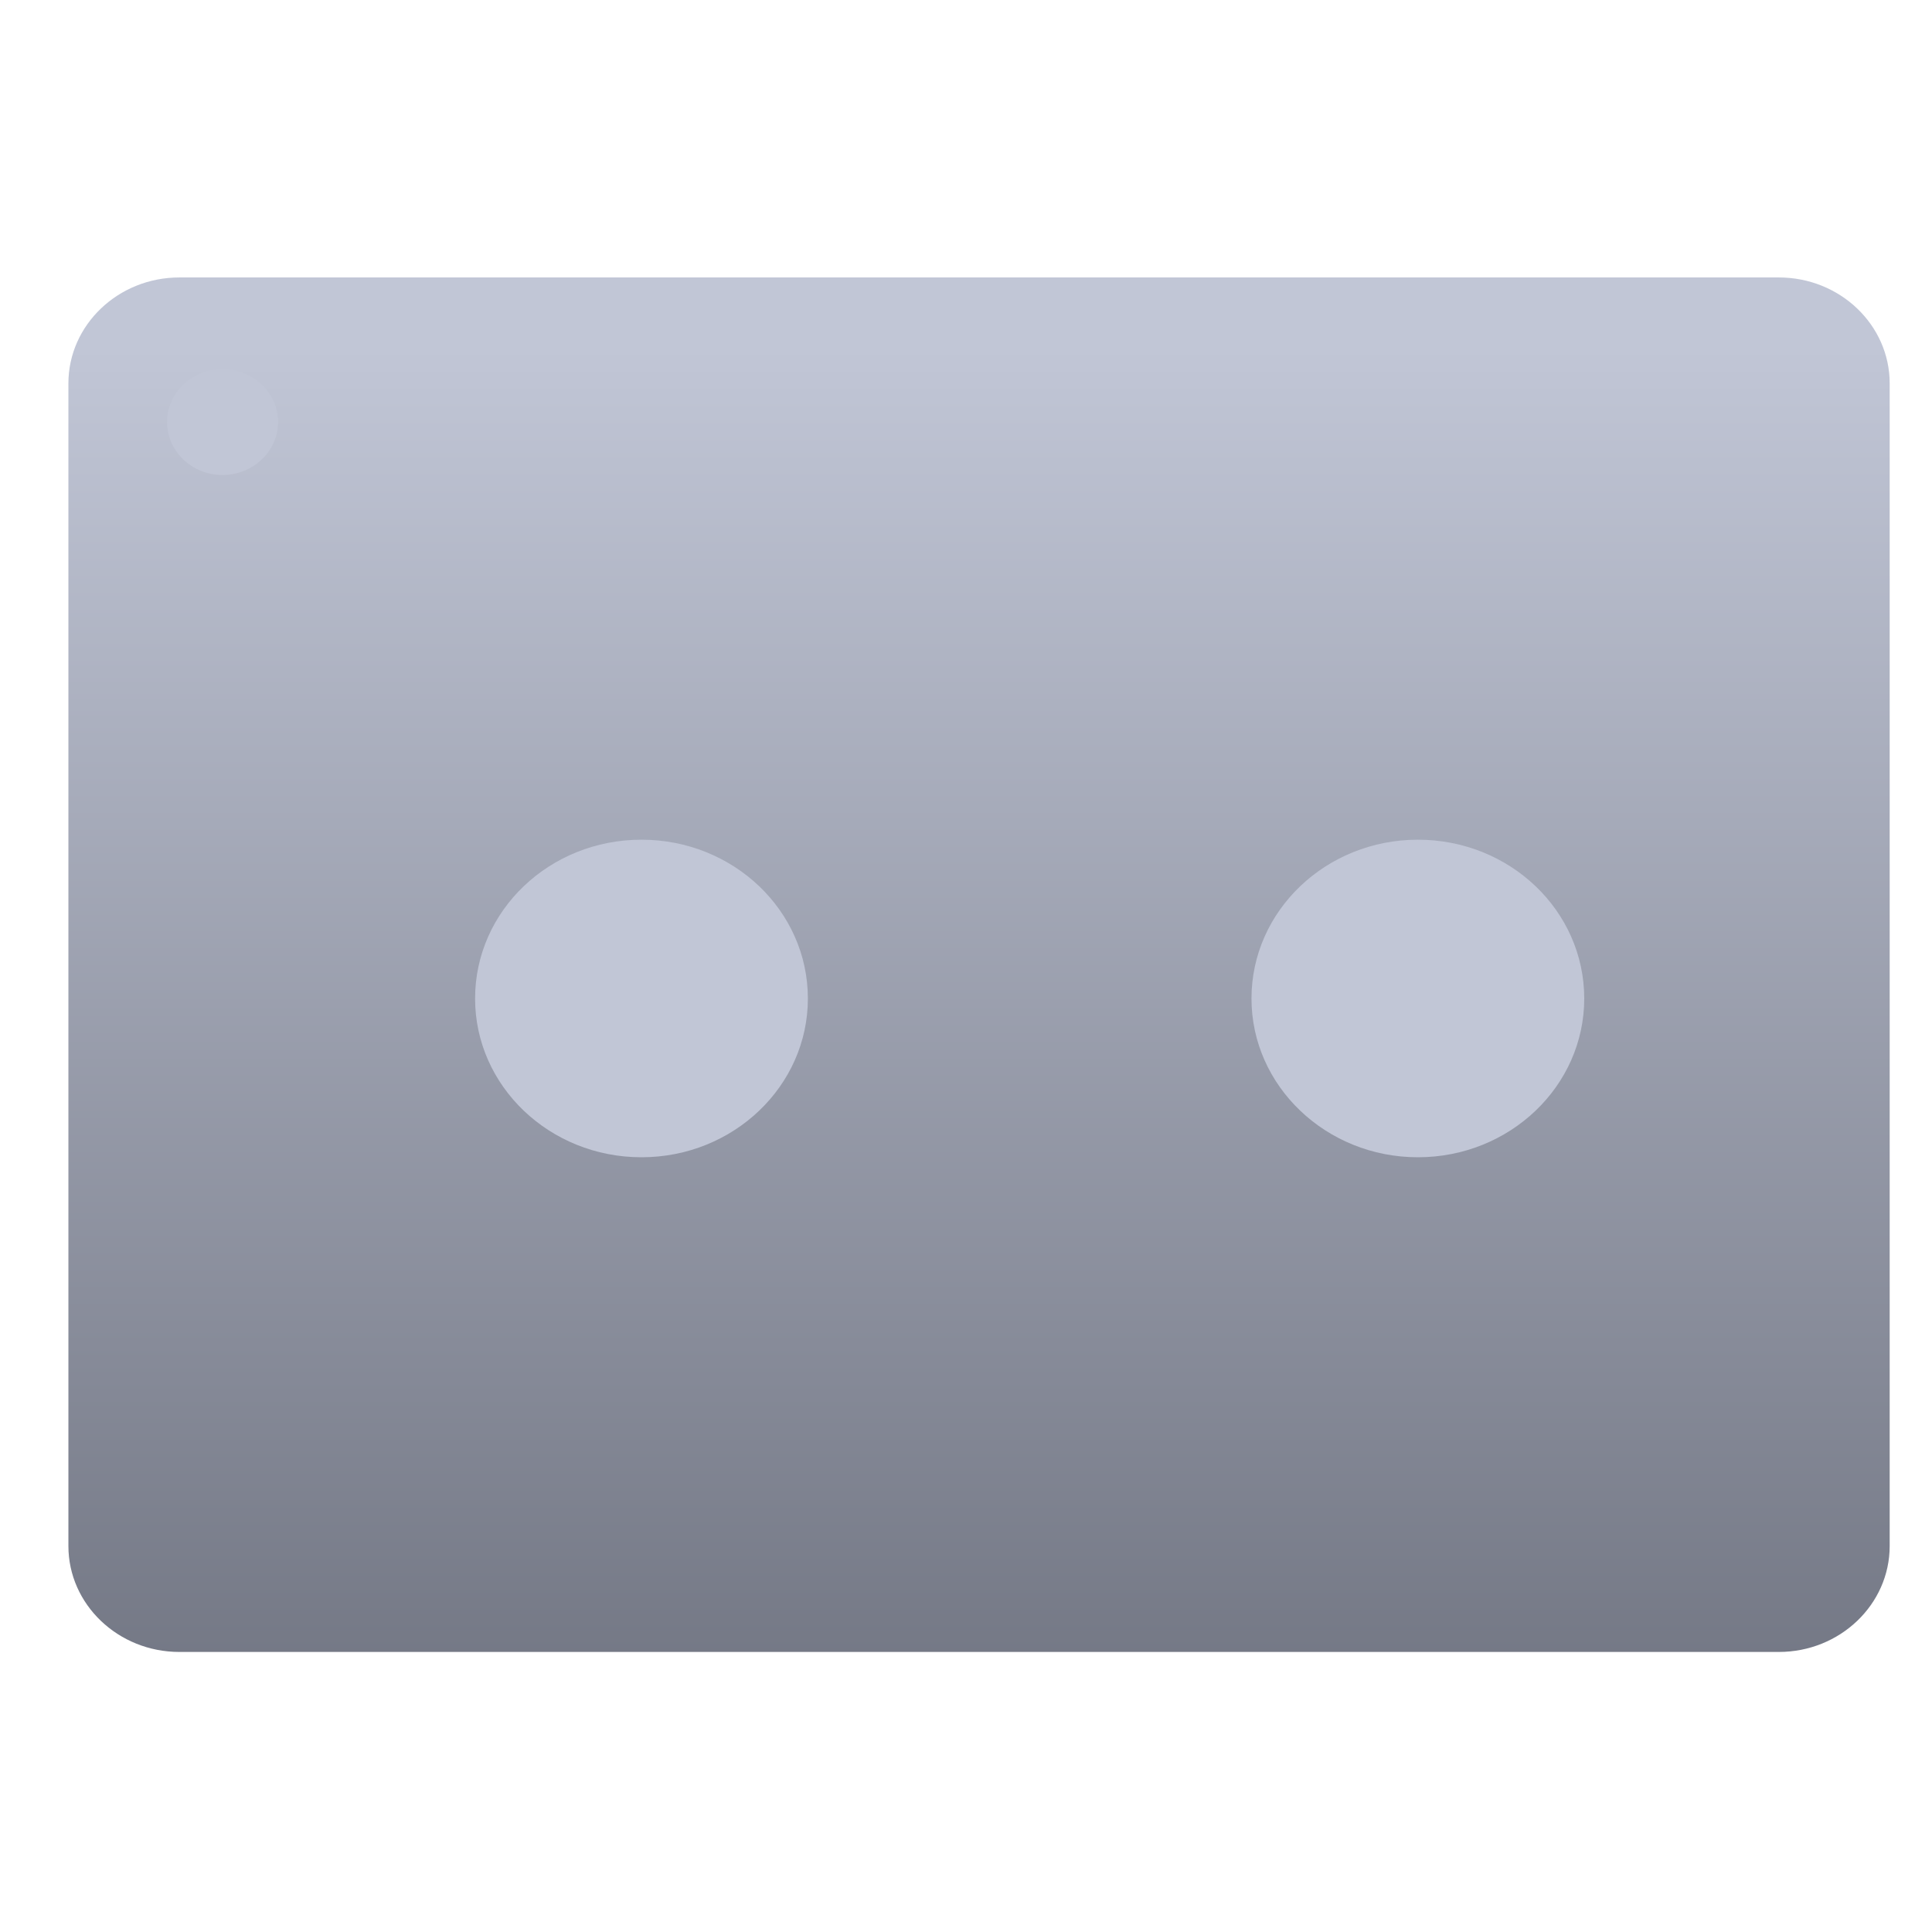 <svg xmlns="http://www.w3.org/2000/svg" xmlns:xlink="http://www.w3.org/1999/xlink" width="64" height="64" viewBox="0 0 64 64" version="1.1"><defs><linearGradient id="linear0" gradientUnits="userSpaceOnUse" x1="0" y1="0" x2="0" y2="1" gradientTransform="matrix(77.167,0,0,47.192,-4.473,11.231)"><stop offset="0" style="stop-color:#c1c6d6;stop-opacity:1;"/><stop offset="1" style="stop-color:#6f7380;stop-opacity:1;"/></linearGradient></defs><g id="surface1"><path style=" stroke:none;fill-rule:nonzero;fill:url(#linear0);" d="M 5.941 9.191 L 58.926 9.191 C 60.953 9.191 62.598 10.766 62.598 12.699 L 62.598 51.215 C 62.598 53.148 60.953 54.723 58.926 54.723 L 5.941 54.723 C 3.914 54.723 2.266 53.148 2.266 51.215 L 2.266 12.699 C 2.266 10.766 3.914 9.191 5.941 9.191 Z M 5.941 9.191 "/><path style=" stroke:none;fill-rule:nonzero;fill:#c1c6d6;fill-opacity:1;" d="M 9.211 13.98 C 9.211 14.949 8.387 15.734 7.367 15.734 C 6.355 15.734 5.535 14.949 5.535 13.98 C 5.535 13.012 6.355 12.227 7.367 12.227 C 8.387 12.227 9.211 13.012 9.211 13.98 Z M 9.211 13.98 "/><path style=" stroke:none;fill-rule:nonzero;fill:#c1c6d6;fill-opacity:1;" d="M 21.25 27.816 C 18.203 27.816 15.738 30.168 15.738 33.078 C 15.738 35.977 18.203 38.336 21.25 38.336 C 24.293 38.336 26.762 35.977 26.762 33.078 C 26.762 30.168 24.293 27.816 21.25 27.816 Z M 46.969 27.816 C 43.93 27.816 41.457 30.168 41.457 33.078 C 41.457 35.977 43.93 38.336 46.969 38.336 C 50.016 38.336 52.48 35.977 52.48 33.078 C 52.48 30.168 50.016 27.816 46.969 27.816 Z M 46.969 27.816 "/></g></svg>
